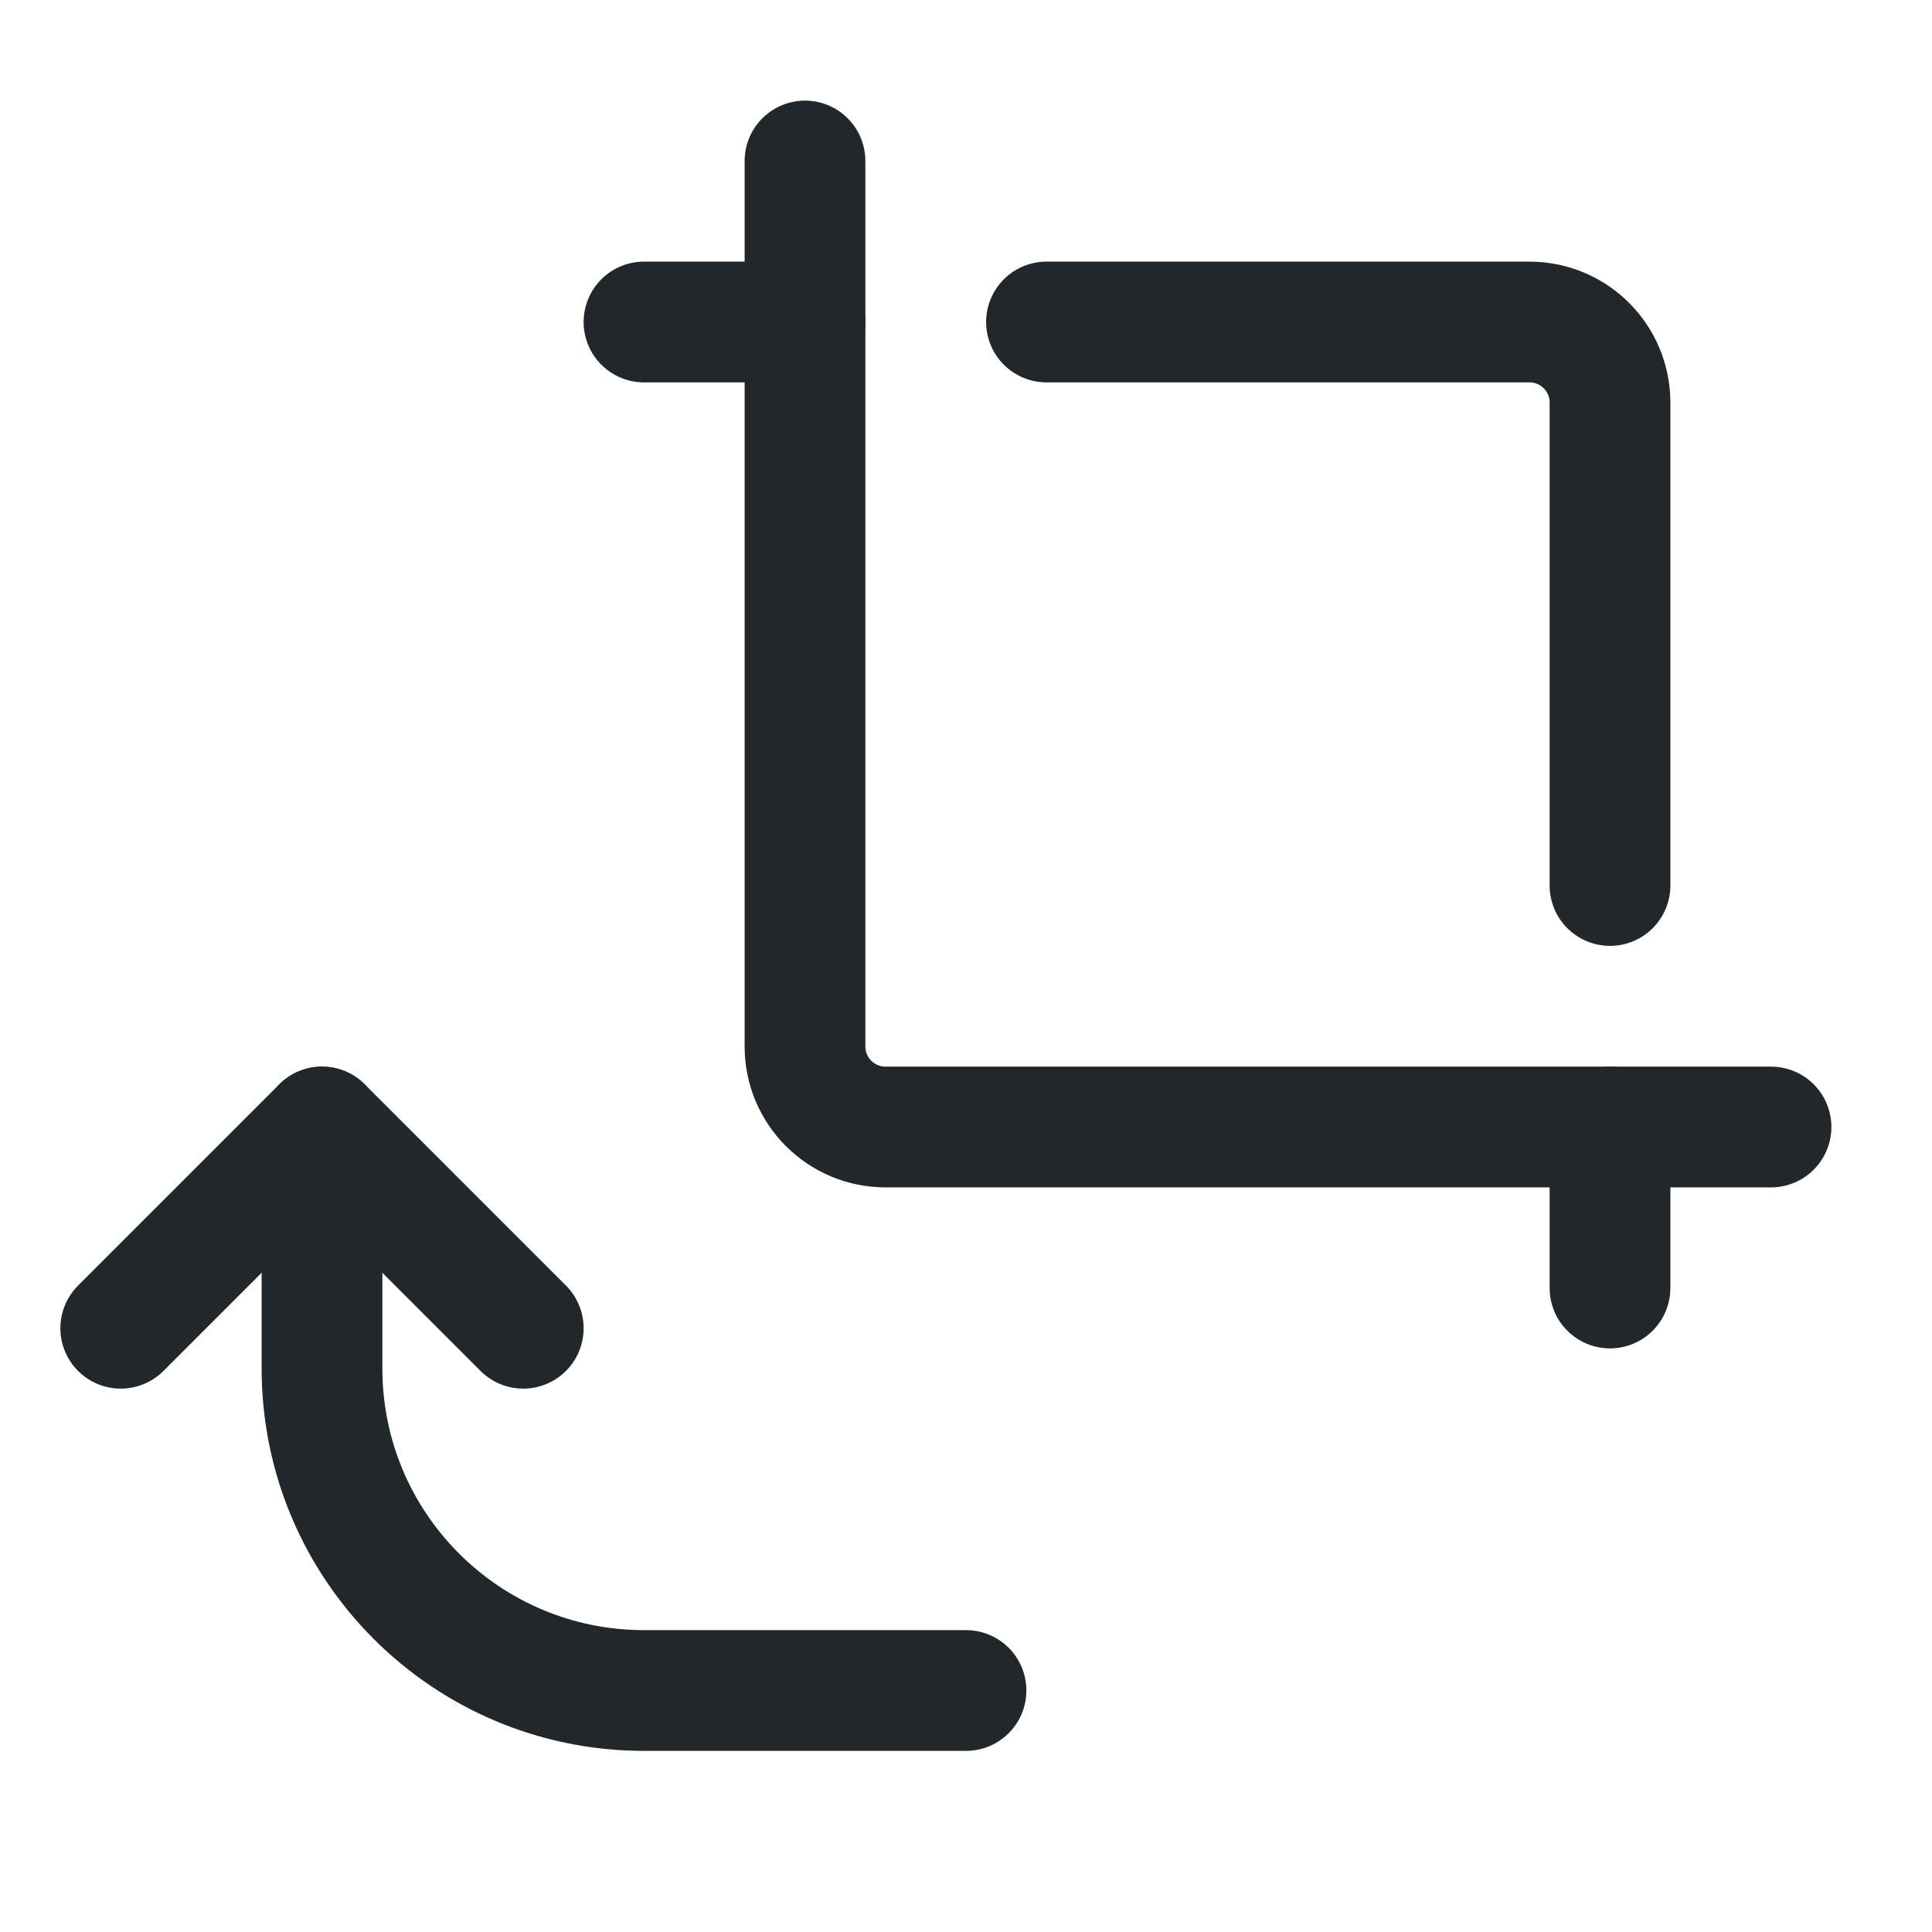 <svg width="24" height="24" viewBox="0 0 24 24" fill="none" xmlns="http://www.w3.org/2000/svg">
<path d="M4 14V17C4 19.209 5.791 21 8 21H12" stroke="#21272A" stroke-width="1.5" stroke-linecap="round" stroke-linejoin="round"/>
<path d="M1.5 16.5L4 14L6.5 16.5" stroke="#21272A" stroke-width="1.5" stroke-linecap="round" stroke-linejoin="round"/>
<path d="M20 11V5C20 4.448 19.552 4 19 4H13" stroke="#21272A" stroke-width="1.5" stroke-linecap="round" stroke-linejoin="round"/>
<path d="M8 4H10" stroke="#21272A" stroke-width="1.5" stroke-linecap="round" stroke-linejoin="round"/>
<path d="M20 16V14" stroke="#21272A" stroke-width="1.5" stroke-linecap="round" stroke-linejoin="round"/>
<path d="M10 2V13C10 13.552 10.448 14 11 14H22" stroke="#21272A" stroke-width="1.5" stroke-linecap="round" stroke-linejoin="round"/>
</svg>
